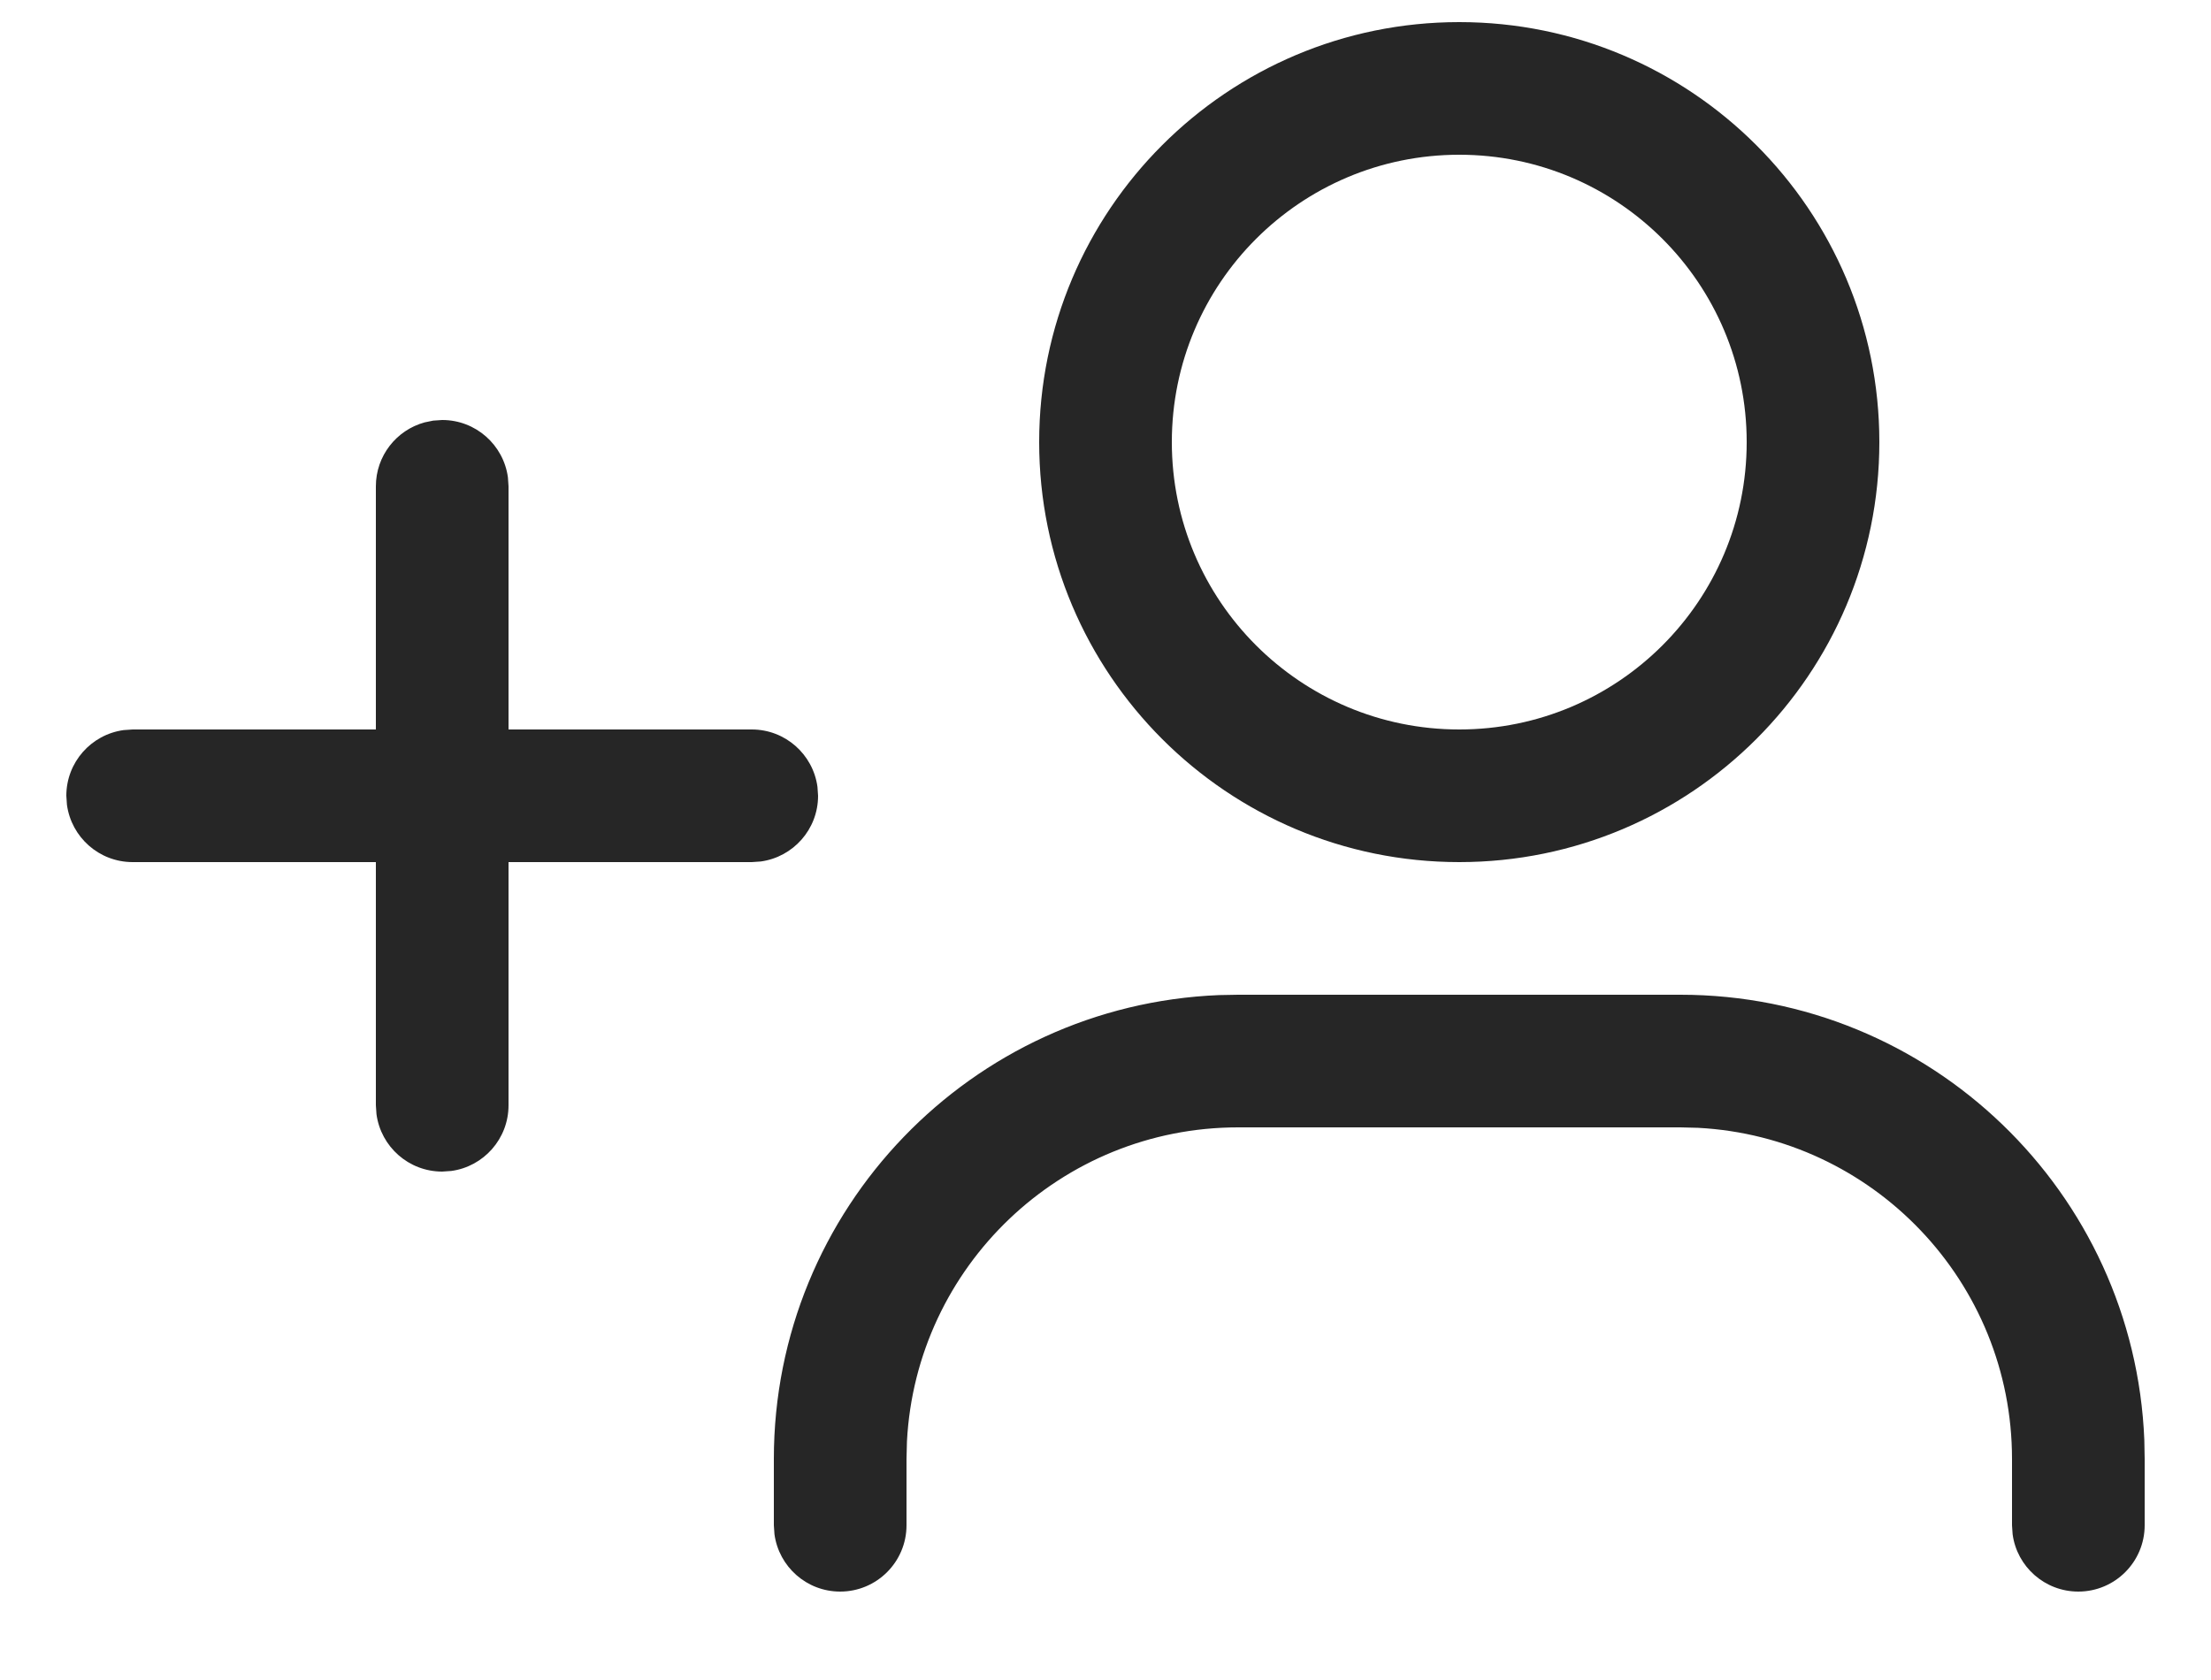 <svg width="25" height="19" viewBox="0 0 25 19" fill="none" xmlns="http://www.w3.org/2000/svg">
<path fill-rule="evenodd" clip-rule="evenodd" d="M16.5 0.25C19.123 0.25 21.25 2.377 21.25 5C21.25 7.623 19.123 9.75 16.5 9.75C13.877 9.75 11.75 7.623 11.75 5C11.75 2.377 13.877 0.25 16.5 0.25ZM5.743 5.398C5.693 5.032 5.38 4.75 5 4.75L4.898 4.757L4.801 4.777C4.483 4.864 4.25 5.155 4.25 5.5V8.25H1.5L1.398 8.257C1.032 8.307 0.75 8.62 0.75 9L0.757 9.102C0.807 9.468 1.12 9.75 1.5 9.75H4.25V12.5L4.257 12.602C4.307 12.968 4.62 13.25 5 13.25L5.102 13.243C5.468 13.194 5.75 12.88 5.75 12.5V9.75H8.5L8.602 9.743C8.968 9.693 9.25 9.38 9.25 9L9.243 8.898C9.193 8.532 8.88 8.25 8.5 8.25H5.75V5.5L5.743 5.398ZM14 11.25L13.784 11.254C10.984 11.368 8.75 13.673 8.75 16.5V17.25L8.757 17.352C8.807 17.718 9.12 18 9.5 18C9.914 18 10.25 17.664 10.25 17.25V16.5L10.255 16.301C10.359 14.322 11.996 12.75 14 12.75H19L19.199 12.755C21.178 12.859 22.75 14.496 22.75 16.5V17.25L22.757 17.352C22.806 17.718 23.12 18 23.5 18C23.914 18 24.25 17.664 24.25 17.25V16.5L24.246 16.284C24.132 13.484 21.827 11.25 19 11.25H14ZM13.25 5C13.25 3.205 14.705 1.75 16.5 1.75C18.295 1.75 19.75 3.205 19.75 5C19.75 6.795 18.295 8.25 16.5 8.25C14.705 8.25 13.25 6.795 13.25 5Z" fill="#262626"/>
</svg>
